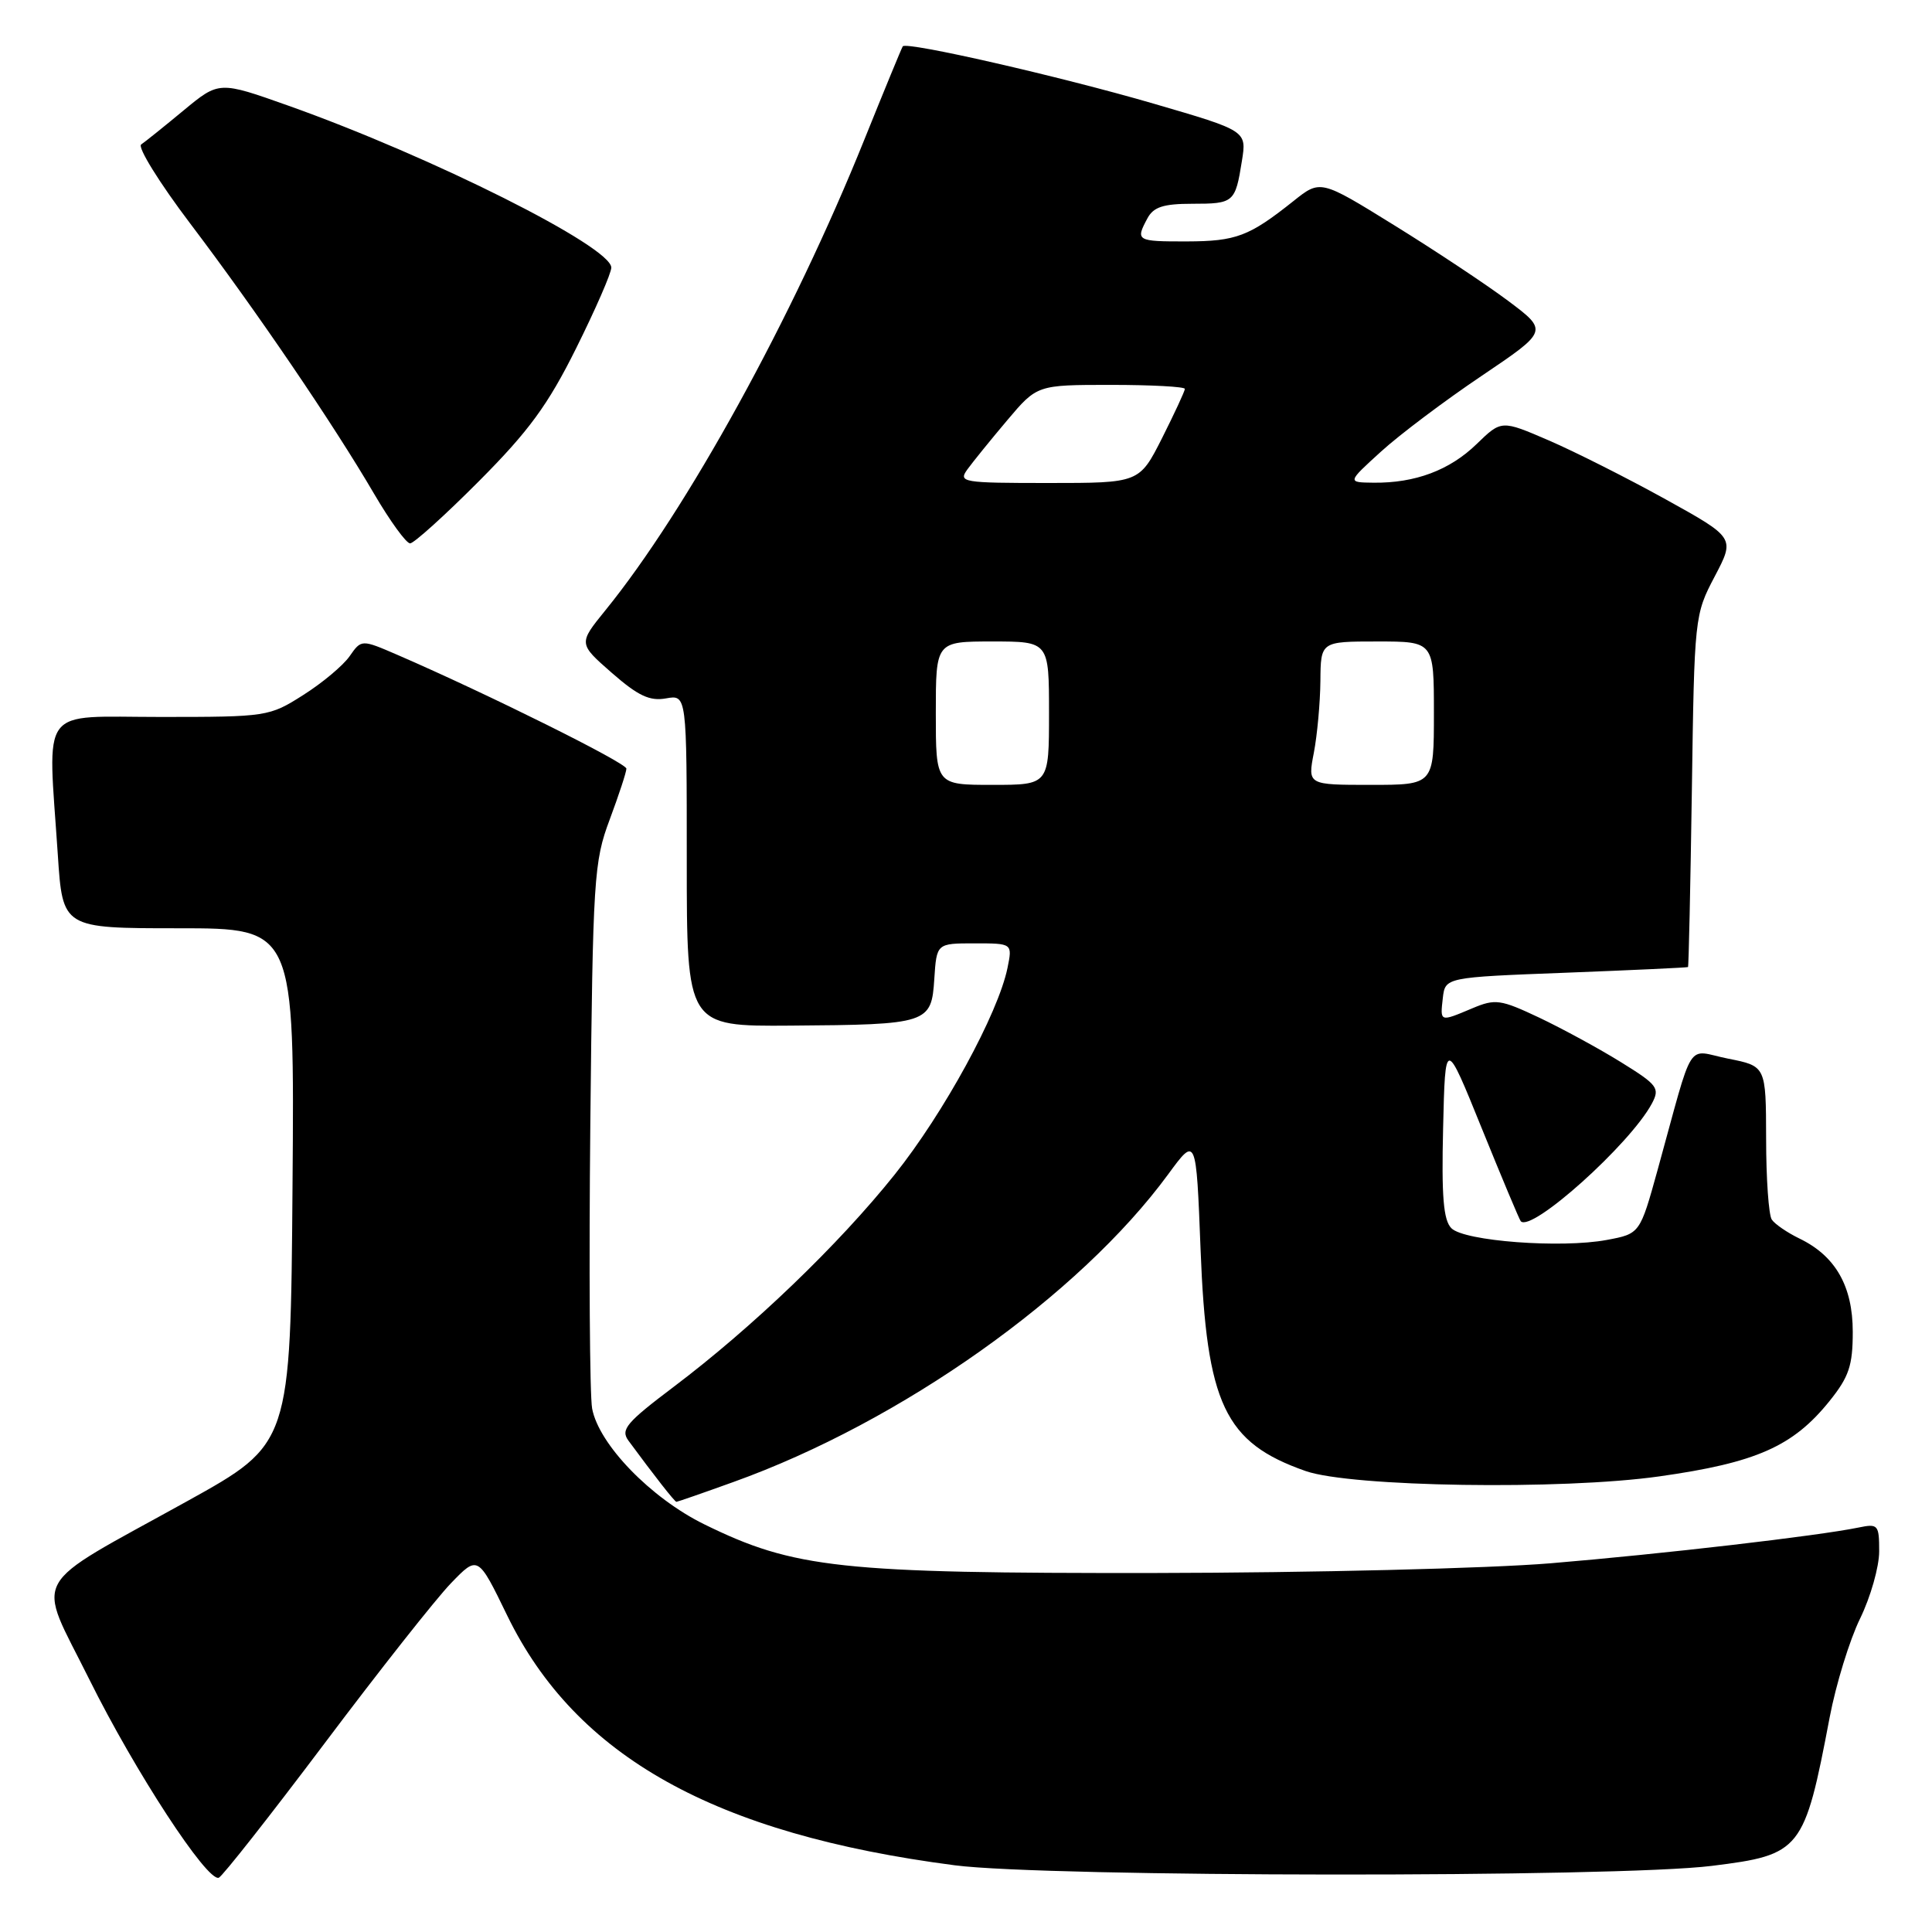 <?xml version="1.0" encoding="UTF-8" standalone="no"?>
<!DOCTYPE svg PUBLIC "-//W3C//DTD SVG 1.1//EN" "http://www.w3.org/Graphics/SVG/1.1/DTD/svg11.dtd" >
<svg xmlns="http://www.w3.org/2000/svg" xmlns:xlink="http://www.w3.org/1999/xlink" version="1.1" viewBox="0 0 256 256">
 <g >
 <path fill="currentColor"
d=" M 43.01 231.00 C 50.24 221.38 57.78 211.83 59.75 209.79 C 63.33 206.08 63.33 206.08 67.21 214.07 C 76.31 232.76 94.69 243.02 126.50 247.16 C 138.69 248.75 214.22 248.81 226.81 247.24 C 238.66 245.77 239.08 245.24 242.44 227.56 C 243.27 223.20 245.08 217.31 246.47 214.47 C 247.86 211.62 249.00 207.62 249.00 205.57 C 249.00 202.03 248.86 201.87 246.25 202.41 C 240.85 203.52 220.26 205.91 205.50 207.14 C 197.20 207.83 173.76 208.40 153.00 208.43 C 111.28 208.48 105.23 207.83 93.30 201.97 C 86.23 198.49 79.35 191.39 78.46 186.64 C 78.14 184.91 78.03 167.97 78.22 149.00 C 78.56 116.31 78.69 114.19 80.79 108.59 C 82.00 105.34 83.00 102.31 83.00 101.85 C 83.00 101.09 64.65 91.97 52.70 86.79 C 47.89 84.71 47.89 84.71 46.32 86.96 C 45.45 88.20 42.69 90.51 40.17 92.10 C 35.69 94.95 35.37 95.00 21.30 95.00 C 4.99 95.00 6.33 93.21 7.66 113.25 C 8.30 123.00 8.30 123.00 23.66 123.00 C 39.03 123.00 39.03 123.00 38.76 157.16 C 38.50 191.32 38.50 191.32 24.81 198.91 C 3.50 210.72 4.80 208.37 11.82 222.50 C 17.89 234.74 27.45 249.37 28.99 248.81 C 29.46 248.64 35.77 240.62 43.01 231.00 Z  M 97.19 196.37 C 119.37 188.41 143.01 171.67 154.79 155.60 C 158.50 150.54 158.50 150.54 159.08 165.52 C 159.87 186.08 162.27 191.16 173.00 194.92 C 179.02 197.03 206.92 197.46 219.86 195.63 C 232.70 193.82 237.58 191.66 242.41 185.66 C 245.00 182.44 245.50 180.95 245.50 176.48 C 245.50 170.42 243.21 166.41 238.41 164.10 C 236.81 163.32 235.17 162.20 234.77 161.60 C 234.36 160.99 234.02 156.17 234.02 150.88 C 234.00 141.27 234.00 141.27 229.00 140.28 C 223.31 139.15 224.58 137.15 219.65 154.99 C 217.30 163.48 217.30 163.48 212.90 164.30 C 206.84 165.43 194.03 164.46 192.32 162.75 C 191.26 161.69 191.00 158.56 191.22 149.46 C 191.50 137.55 191.50 137.55 196.35 149.53 C 199.02 156.11 201.34 161.65 201.51 161.82 C 202.93 163.34 216.00 151.61 218.88 146.23 C 219.97 144.18 219.66 143.76 214.78 140.74 C 211.88 138.94 207.00 136.29 203.95 134.84 C 198.82 132.42 198.14 132.32 195.08 133.61 C 190.76 135.43 190.82 135.44 191.18 132.25 C 191.50 129.50 191.50 129.50 207.50 128.89 C 216.30 128.55 223.58 128.21 223.67 128.14 C 223.76 128.06 223.99 117.54 224.18 104.75 C 224.51 81.74 224.54 81.45 227.21 76.38 C 229.90 71.26 229.90 71.26 220.70 66.16 C 215.64 63.36 208.68 59.85 205.23 58.36 C 198.95 55.65 198.95 55.65 195.66 58.84 C 192.09 62.31 187.51 64.02 182.01 63.96 C 178.50 63.92 178.50 63.92 183.00 59.83 C 185.47 57.58 191.47 53.07 196.33 49.80 C 205.15 43.85 205.15 43.85 199.83 39.86 C 196.90 37.67 190.10 33.16 184.73 29.84 C 174.96 23.79 174.96 23.79 171.38 26.65 C 165.51 31.32 163.80 31.97 157.25 31.99 C 150.59 32.00 150.44 31.91 152.04 28.93 C 152.84 27.43 154.15 27.00 157.98 27.00 C 163.50 27.00 163.68 26.84 164.56 21.32 C 165.20 17.33 165.20 17.33 152.85 13.73 C 140.45 10.12 120.11 5.47 119.62 6.14 C 119.48 6.34 117.19 11.90 114.53 18.50 C 105.05 42.06 91.02 67.57 80.20 80.89 C 76.64 85.28 76.64 85.28 81.07 89.16 C 84.55 92.20 86.09 92.93 88.25 92.54 C 91.00 92.05 91.00 92.05 91.00 114.03 C 91.00 136.00 91.00 136.00 104.75 135.90 C 123.01 135.77 123.42 135.63 123.80 129.71 C 124.11 125.00 124.11 125.00 129.13 125.00 C 134.16 125.00 134.16 125.00 133.50 128.25 C 132.27 134.28 125.04 147.53 118.53 155.66 C 111.11 164.94 99.71 175.88 89.27 183.76 C 82.99 188.50 82.20 189.43 83.27 190.89 C 86.71 195.56 89.40 199.00 89.63 199.00 C 89.77 199.00 93.17 197.82 97.19 196.37 Z  M 63.47 63.75 C 70.07 57.12 72.60 53.67 76.34 46.15 C 78.90 41.00 81.00 36.20 81.00 35.46 C 81.00 32.69 57.24 20.77 38.26 14.02 C 29.03 10.74 29.03 10.74 24.34 14.62 C 21.77 16.75 19.23 18.79 18.71 19.14 C 18.18 19.48 21.11 24.21 25.22 29.64 C 33.93 41.14 44.14 56.14 49.58 65.45 C 51.69 69.05 53.83 72.00 54.34 72.00 C 54.84 72.00 58.95 68.29 63.47 63.75 Z  M 124.00 94.50 C 124.00 85.00 124.00 85.00 131.50 85.00 C 139.00 85.00 139.00 85.00 139.00 94.50 C 139.00 104.00 139.00 104.00 131.50 104.00 C 124.00 104.00 124.00 104.00 124.00 94.50 Z  M 174.09 99.75 C 174.54 97.41 174.93 93.14 174.96 90.25 C 175.00 85.00 175.00 85.00 182.50 85.00 C 190.00 85.00 190.00 85.00 190.00 94.50 C 190.00 104.00 190.00 104.00 181.63 104.00 C 173.27 104.00 173.27 104.00 174.09 99.75 Z  M 128.19 62.19 C 128.91 61.20 131.28 58.27 133.46 55.69 C 137.42 51.00 137.42 51.00 147.21 51.00 C 152.60 51.00 157.00 51.24 157.00 51.53 C 157.00 51.82 155.64 54.74 153.99 58.03 C 150.97 64.00 150.97 64.00 138.93 64.00 C 127.50 64.00 126.95 63.91 128.19 62.19 Z "/>
</g>
</svg>